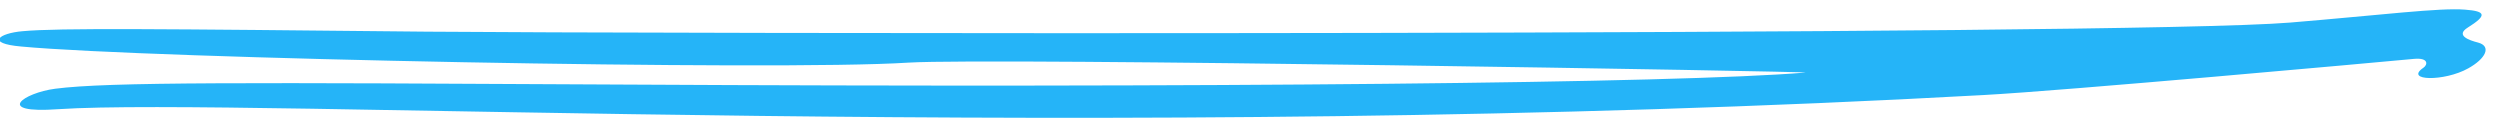 <svg width="120" height="6" viewBox="0 0 120 6" fill="none" xmlns="http://www.w3.org/2000/svg">
<path fill-rule="evenodd" clip-rule="evenodd" d="M2.649 4.259C5.187 3.928 11.834 3.96 29.88 4.059C58.058 4.216 80.43 3.997 86.659 3.484C87.153 3.435 47.666 2.756 43.603 3.006C37.268 3.414 7.08 2.804 1.016 2.233C-0.708 2.08 -0.048 1.595 1.08 1.498C2.842 1.336 7.561 1.389 20.5 1.52C29.599 1.606 102.003 1.742 109.932 1.083C114.383 0.713 117.091 0.366 118.323 0.463C119.354 0.54 119.365 0.75 118.456 1.321C117.845 1.702 118.519 1.935 118.948 2.043C119.607 2.223 119.315 2.816 118.471 3.283C117.329 3.922 115.386 3.89 116.327 3.249C116.531 3.111 116.586 2.761 115.875 2.826C113.803 3.02 99.163 4.347 95.194 4.563C52.81 6.908 11.555 4.658 2.795 5.241C-0.311 5.463 1.132 4.458 2.649 4.259Z" fill="#25B4F8"/>
</svg>
